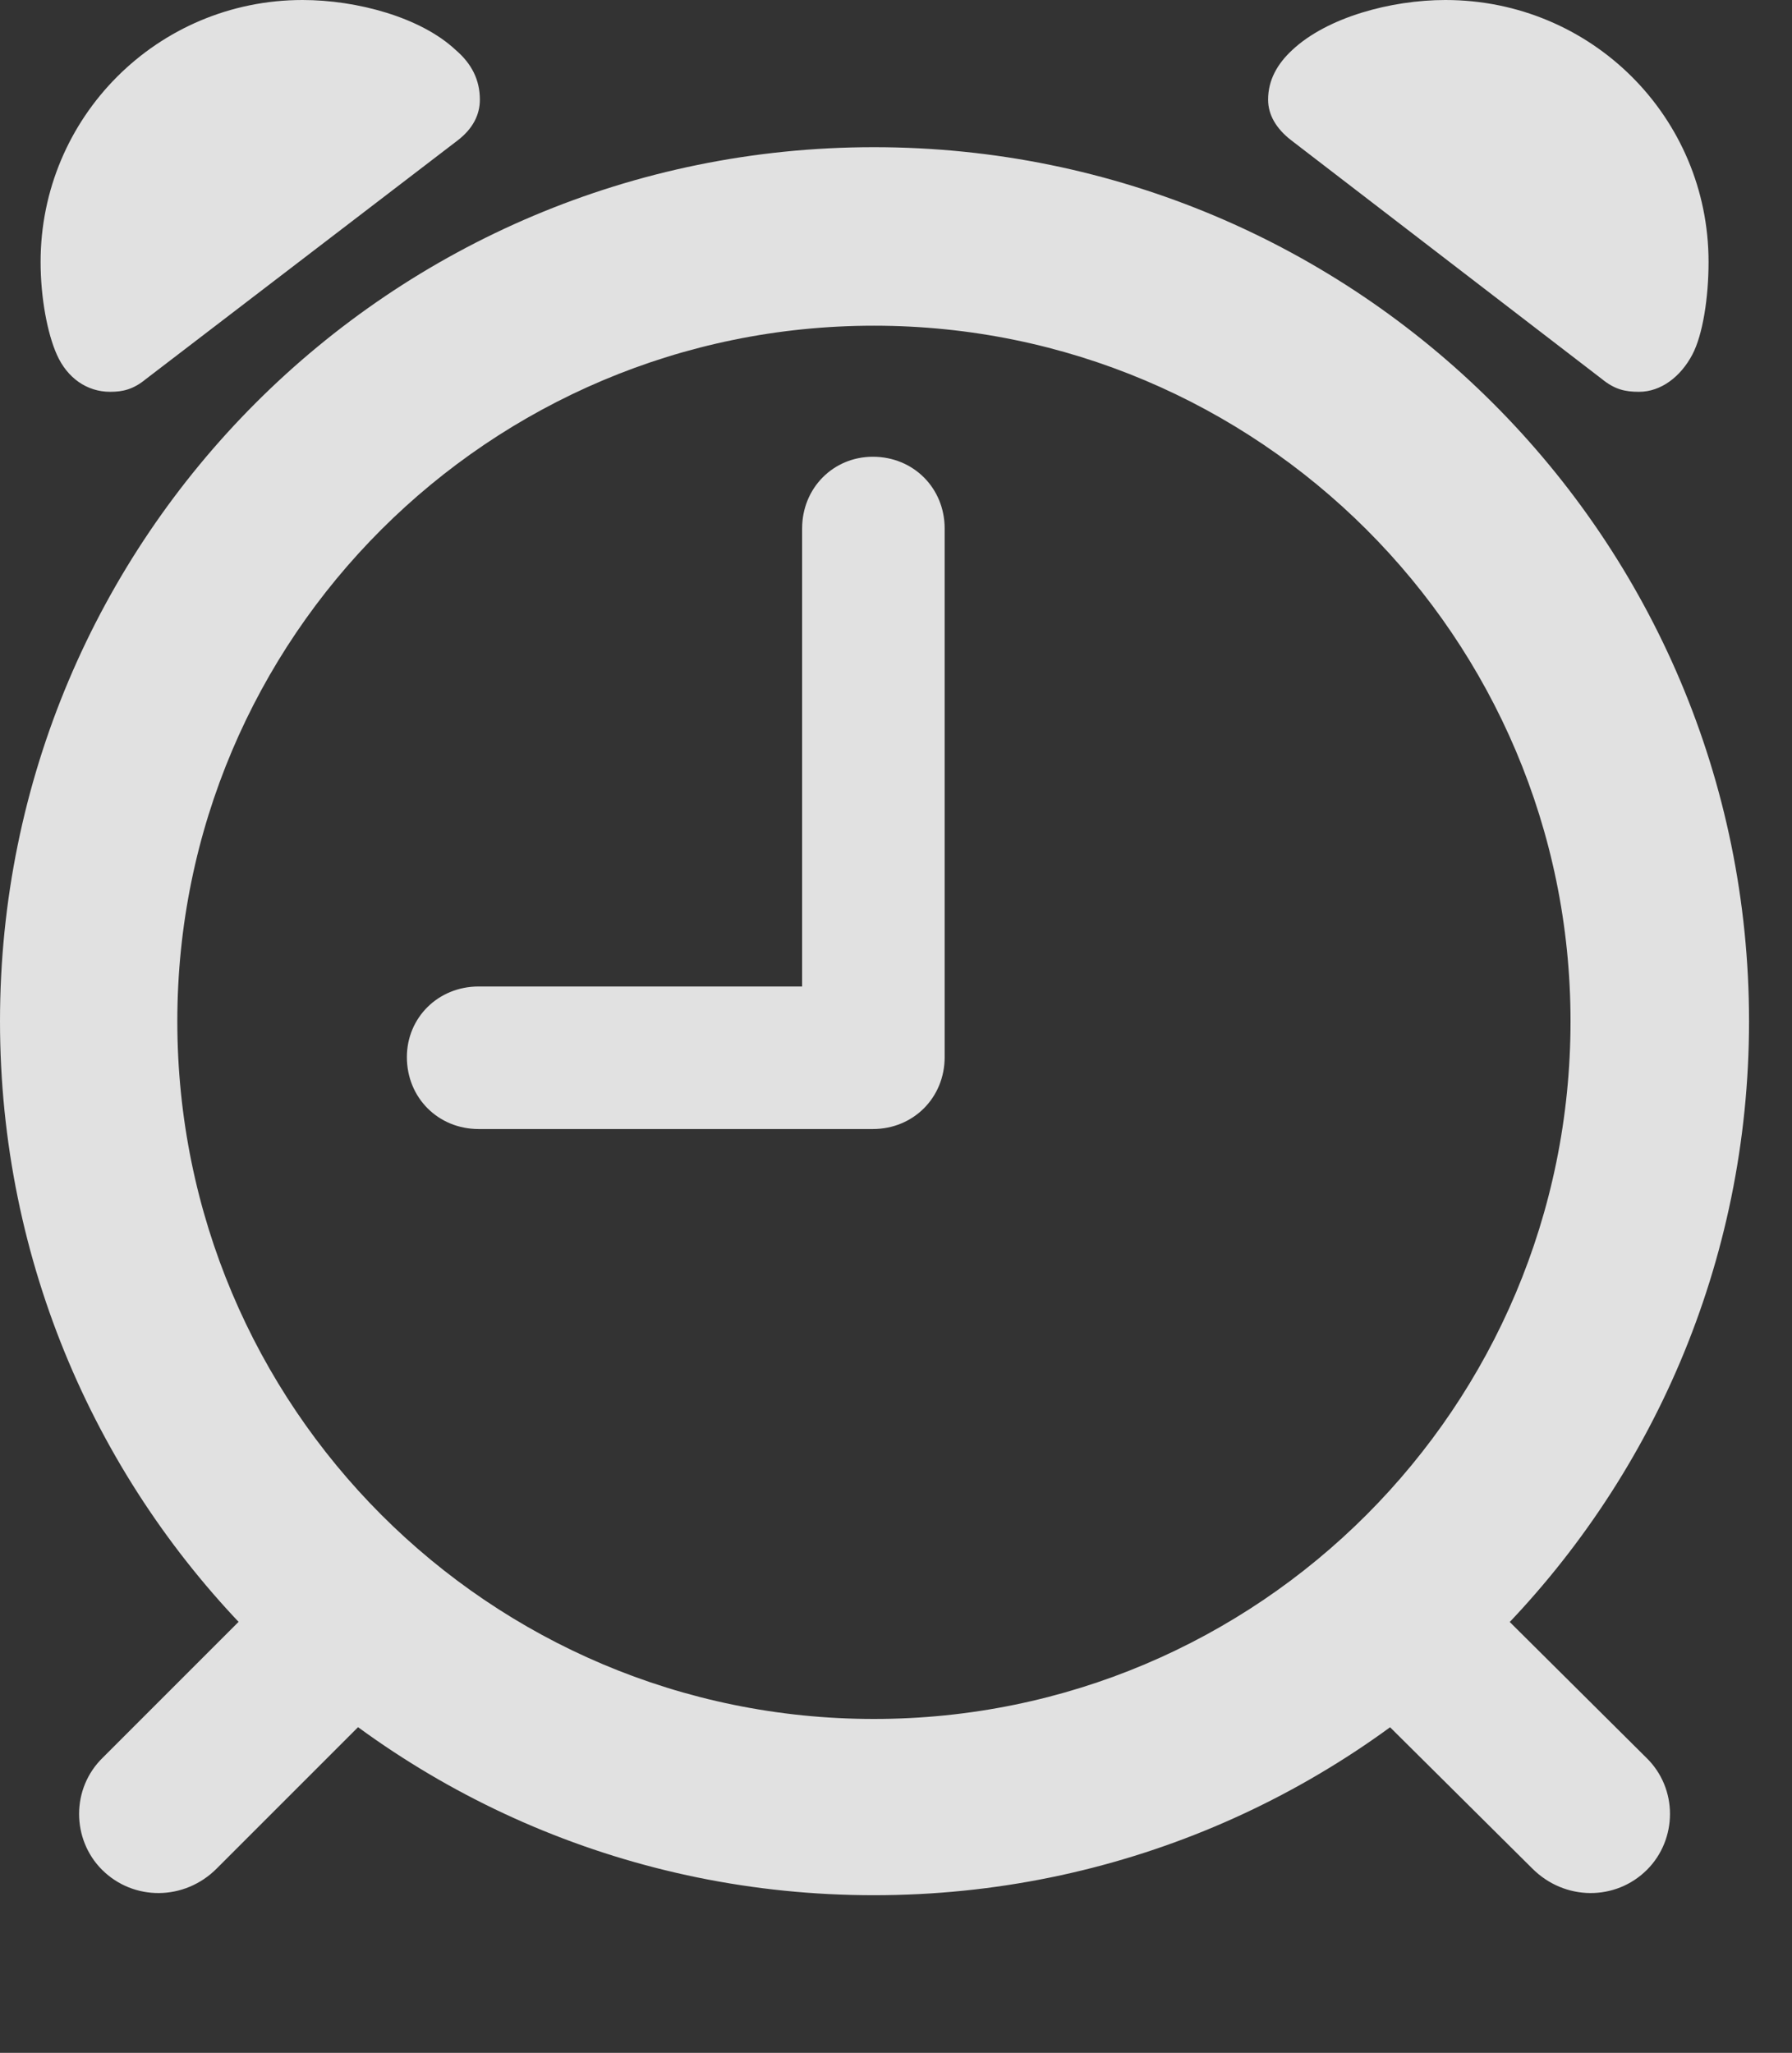<?xml version="1.0" encoding="UTF-8"?>
<!--Generator: Apple Native CoreSVG 232.5-->
<!DOCTYPE svg
PUBLIC "-//W3C//DTD SVG 1.1//EN"
       "http://www.w3.org/Graphics/SVG/1.1/DTD/svg11.dtd">
<svg version="1.1" xmlns="http://www.w3.org/2000/svg" xmlns:xlink="http://www.w3.org/1999/xlink" width="15.098" height="17.295">
 <rect width="100%" height="100%" fill="#333333" stroke="none"/>
 <g>
  <rect height="17.295" opacity="0" width="15.098" x="0" y="0"/>
  <path d="M7.363 15.967C11.435 15.967 14.736 12.676 14.736 8.604C14.736 4.531 11.435 1.24 7.363 1.24C3.291 1.24 0 4.531 0 8.604C0 12.676 3.291 15.967 7.363 15.967ZM7.363 14.482C4.121 14.482 1.494 11.855 1.494 8.604C1.494 5.371 4.121 2.744 7.363 2.744C10.605 2.744 13.232 5.371 13.232 8.604C13.232 11.855 10.605 14.482 7.363 14.482ZM0.928 3.301C1.035 3.301 1.123 3.281 1.23 3.193L3.857 1.182C3.984 1.084 4.043 0.967 4.043 0.84C4.043 0.674 3.975 0.537 3.838 0.42C3.545 0.146 3.008 0 2.549 0C1.328 0 0.342 0.986 0.342 2.207C0.342 2.51 0.4 2.812 0.479 2.988C0.566 3.184 0.732 3.301 0.928 3.301ZM13.809 3.301C13.994 3.301 14.16 3.174 14.258 2.988C14.346 2.822 14.395 2.51 14.395 2.207C14.395 0.986 13.408 0 12.178 0C11.719 0 11.182 0.146 10.889 0.42C10.762 0.537 10.684 0.674 10.684 0.84C10.684 0.967 10.752 1.084 10.879 1.182L13.496 3.193C13.604 3.281 13.691 3.301 13.809 3.301ZM0.859 15.752C1.123 16.016 1.553 16.016 1.826 15.742L3.281 14.287L2.334 13.34L0.869 14.805C0.596 15.068 0.605 15.498 0.859 15.752ZM13.877 15.752C14.131 15.498 14.141 15.068 13.867 14.805L12.393 13.34L11.445 14.287L12.91 15.742C13.184 16.016 13.613 16.016 13.877 15.752Z" fill="#ffffff" fill-opacity="0.85"/>
  <path d="M4.033 9.512L7.354 9.512C7.695 9.512 7.959 9.248 7.959 8.906L7.959 4.453C7.959 4.111 7.695 3.848 7.354 3.848C7.021 3.848 6.758 4.111 6.758 4.453L6.758 8.311L4.033 8.311C3.691 8.311 3.428 8.574 3.428 8.906C3.428 9.248 3.691 9.512 4.033 9.512Z" fill="#ffffff" fill-opacity="0.85"/>
 </g>
</svg>
